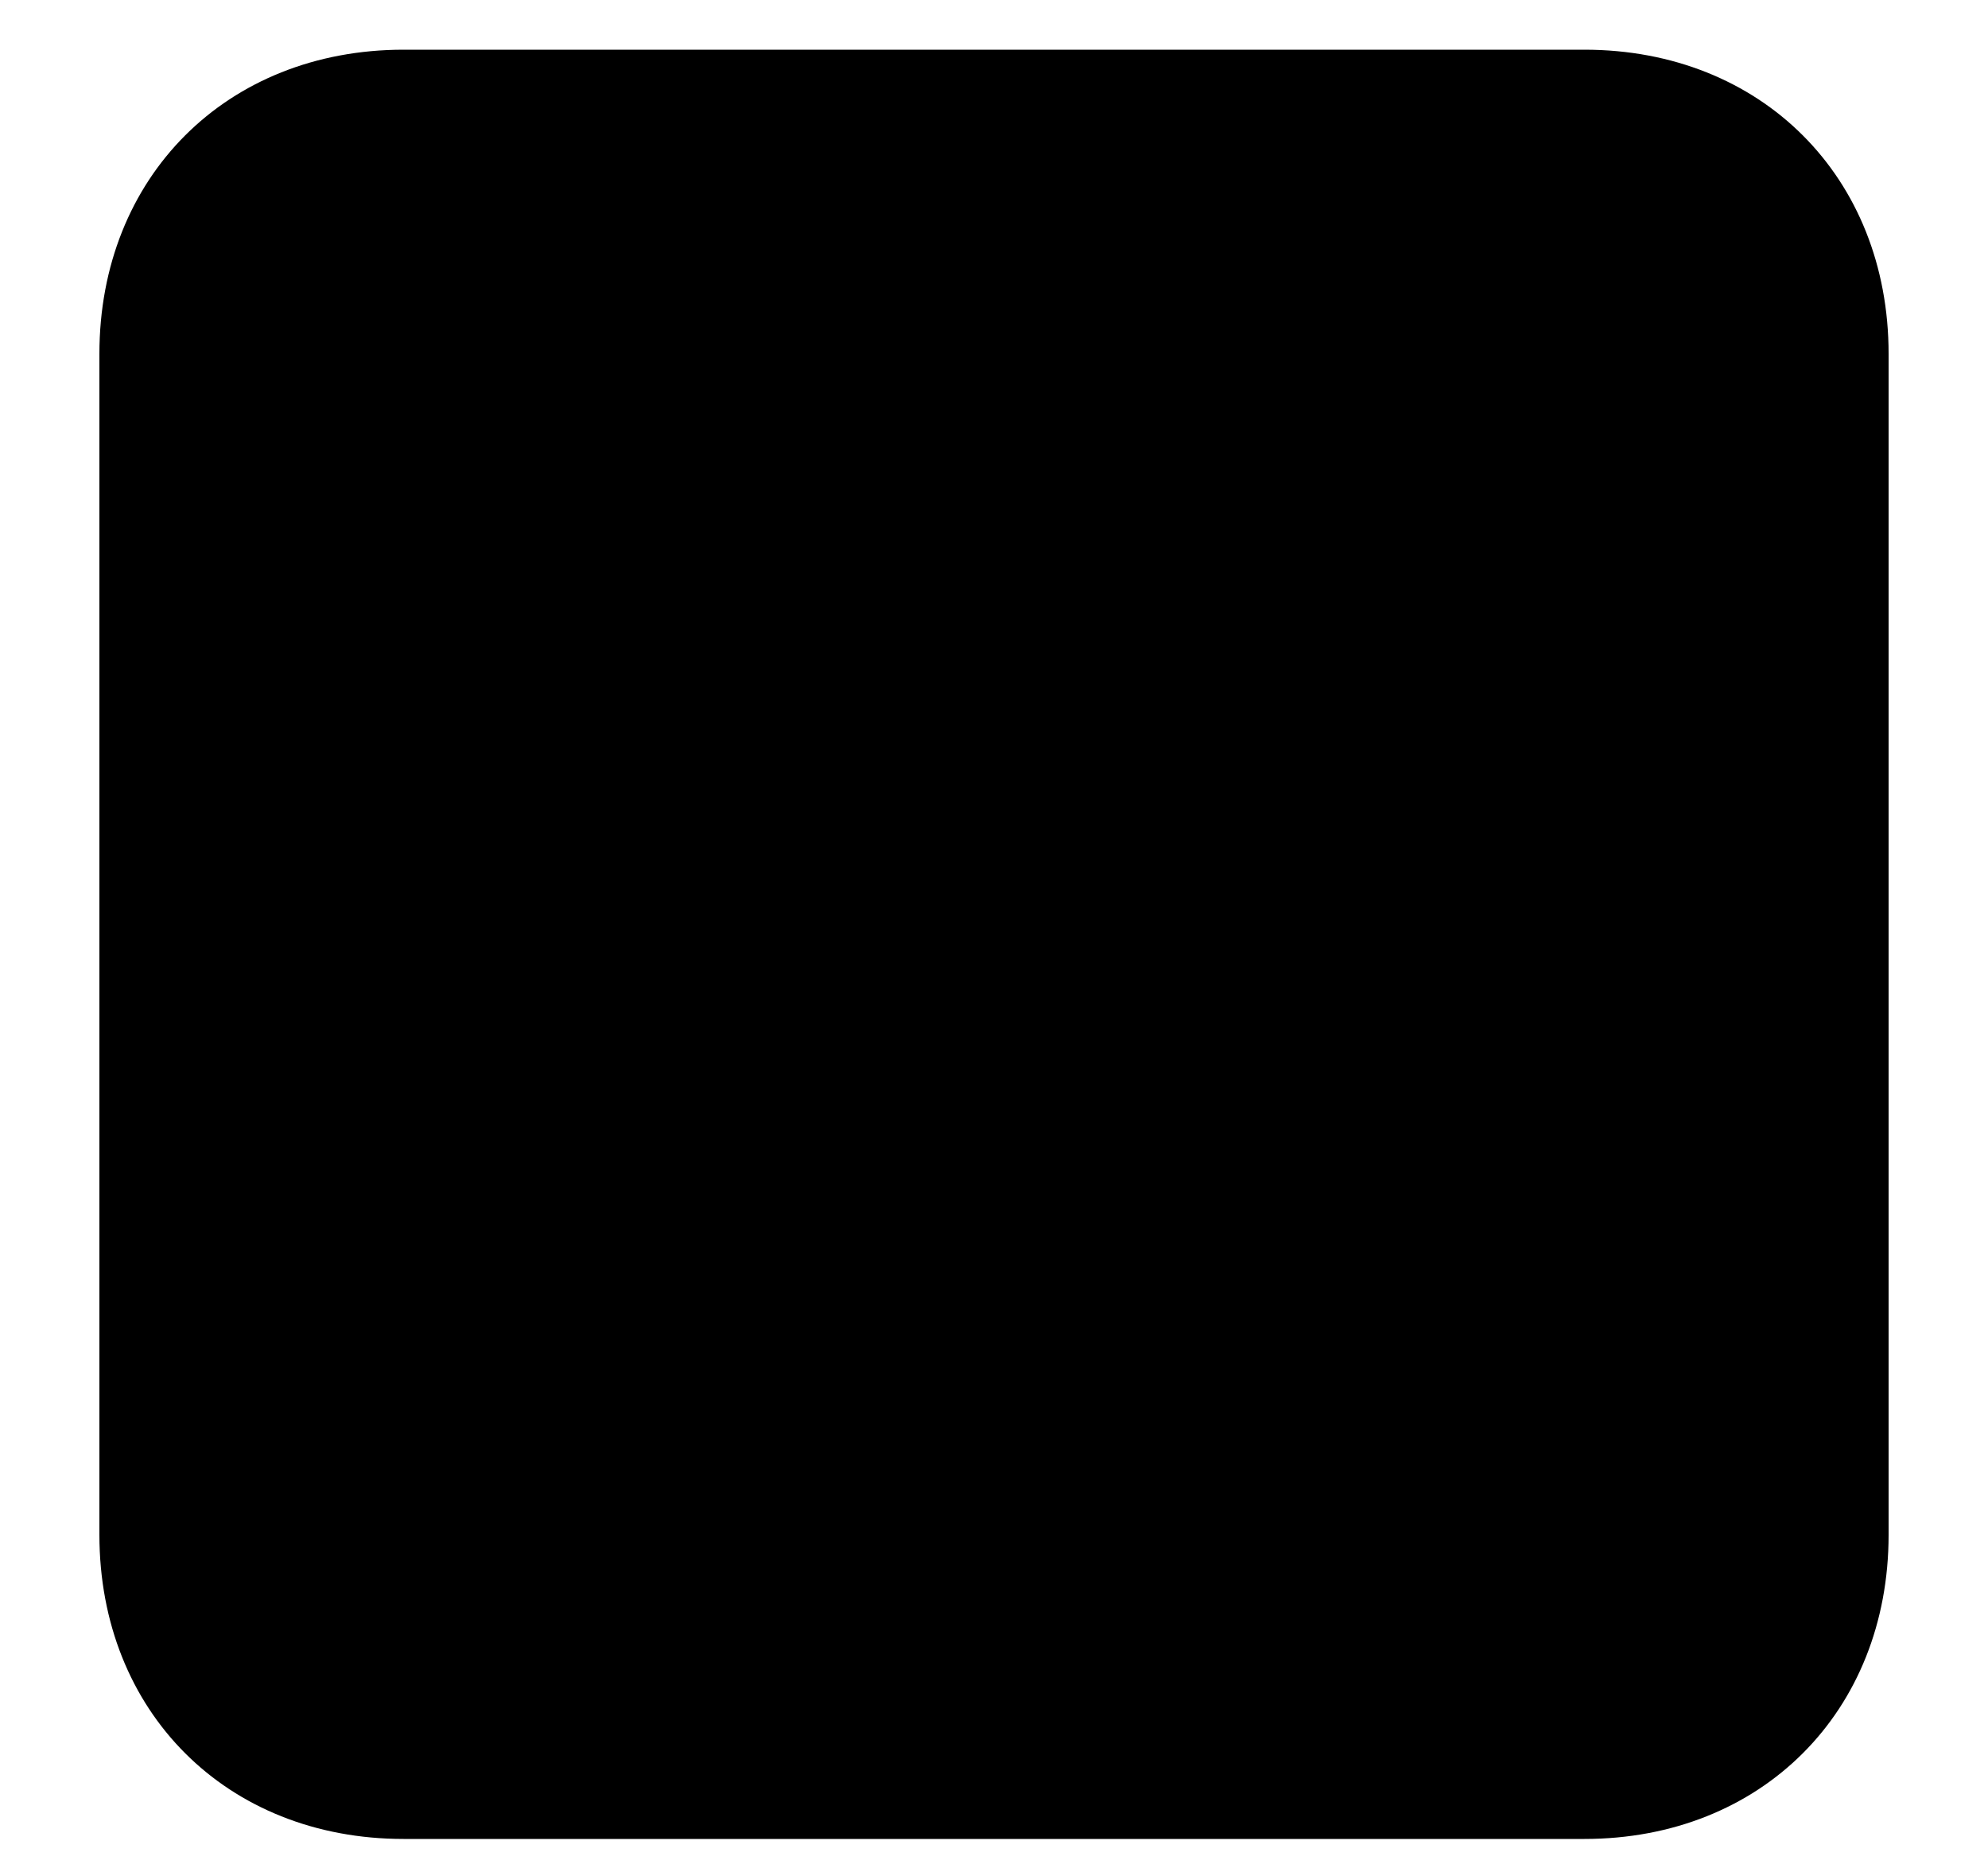 ﻿<?xml version="1.0" encoding="utf-8"?>
<svg version="1.1" xmlns:xlink="http://www.w3.org/1999/xlink" width="16px" height="15px" xmlns="http://www.w3.org/2000/svg">
  <defs>
    <pattern id="BGPattern" patternUnits="userSpaceOnUse" alignment="0 0" imageRepeat="None" />
    <mask fill="white" id="Clip480">
      <path d="M 0.8 12.352  L 0.8 2.848  C 0.8 1.424  1.824 0.4  3.248 0.4  L 12.752 0.4  C 14.176 0.4  15.2 1.424  15.2 2.848  L 15.2 12.352  C 15.2 13.776  14.176 14.8  12.752 14.8  L 3.248 14.8  C 1.824 14.8  0.8 13.776  0.8 12.352  Z " fill-rule="evenodd" />
    </mask>
  </defs>
  <g>
    <path d="M 0.8 12.352  L 0.8 2.848  C 0.8 1.424  1.824 0.4  3.248 0.4  L 12.752 0.4  C 14.176 0.4  15.2 1.424  15.2 2.848  L 15.2 12.352  C 15.2 13.776  14.176 14.8  12.752 14.8  L 3.248 14.8  C 1.824 14.8  0.8 13.776  0.8 12.352  Z " fill-rule="nonzero" fill="rgba(0, 0, 0, 1)" stroke="none" class="fill" />
    <path d="M 0.8 12.352  L 0.8 2.848  C 0.8 1.424  1.824 0.4  3.248 0.4  L 12.752 0.4  C 14.176 0.4  15.2 1.424  15.2 2.848  L 15.2 12.352  C 15.2 13.776  14.176 14.8  12.752 14.8  L 3.248 14.8  C 1.824 14.8  0.8 13.776  0.8 12.352  Z " stroke-width="0" stroke-dasharray="0" stroke="rgba(255, 255, 255, 0)" fill="none" class="stroke" mask="url(#Clip480)" />
  </g>
</svg>